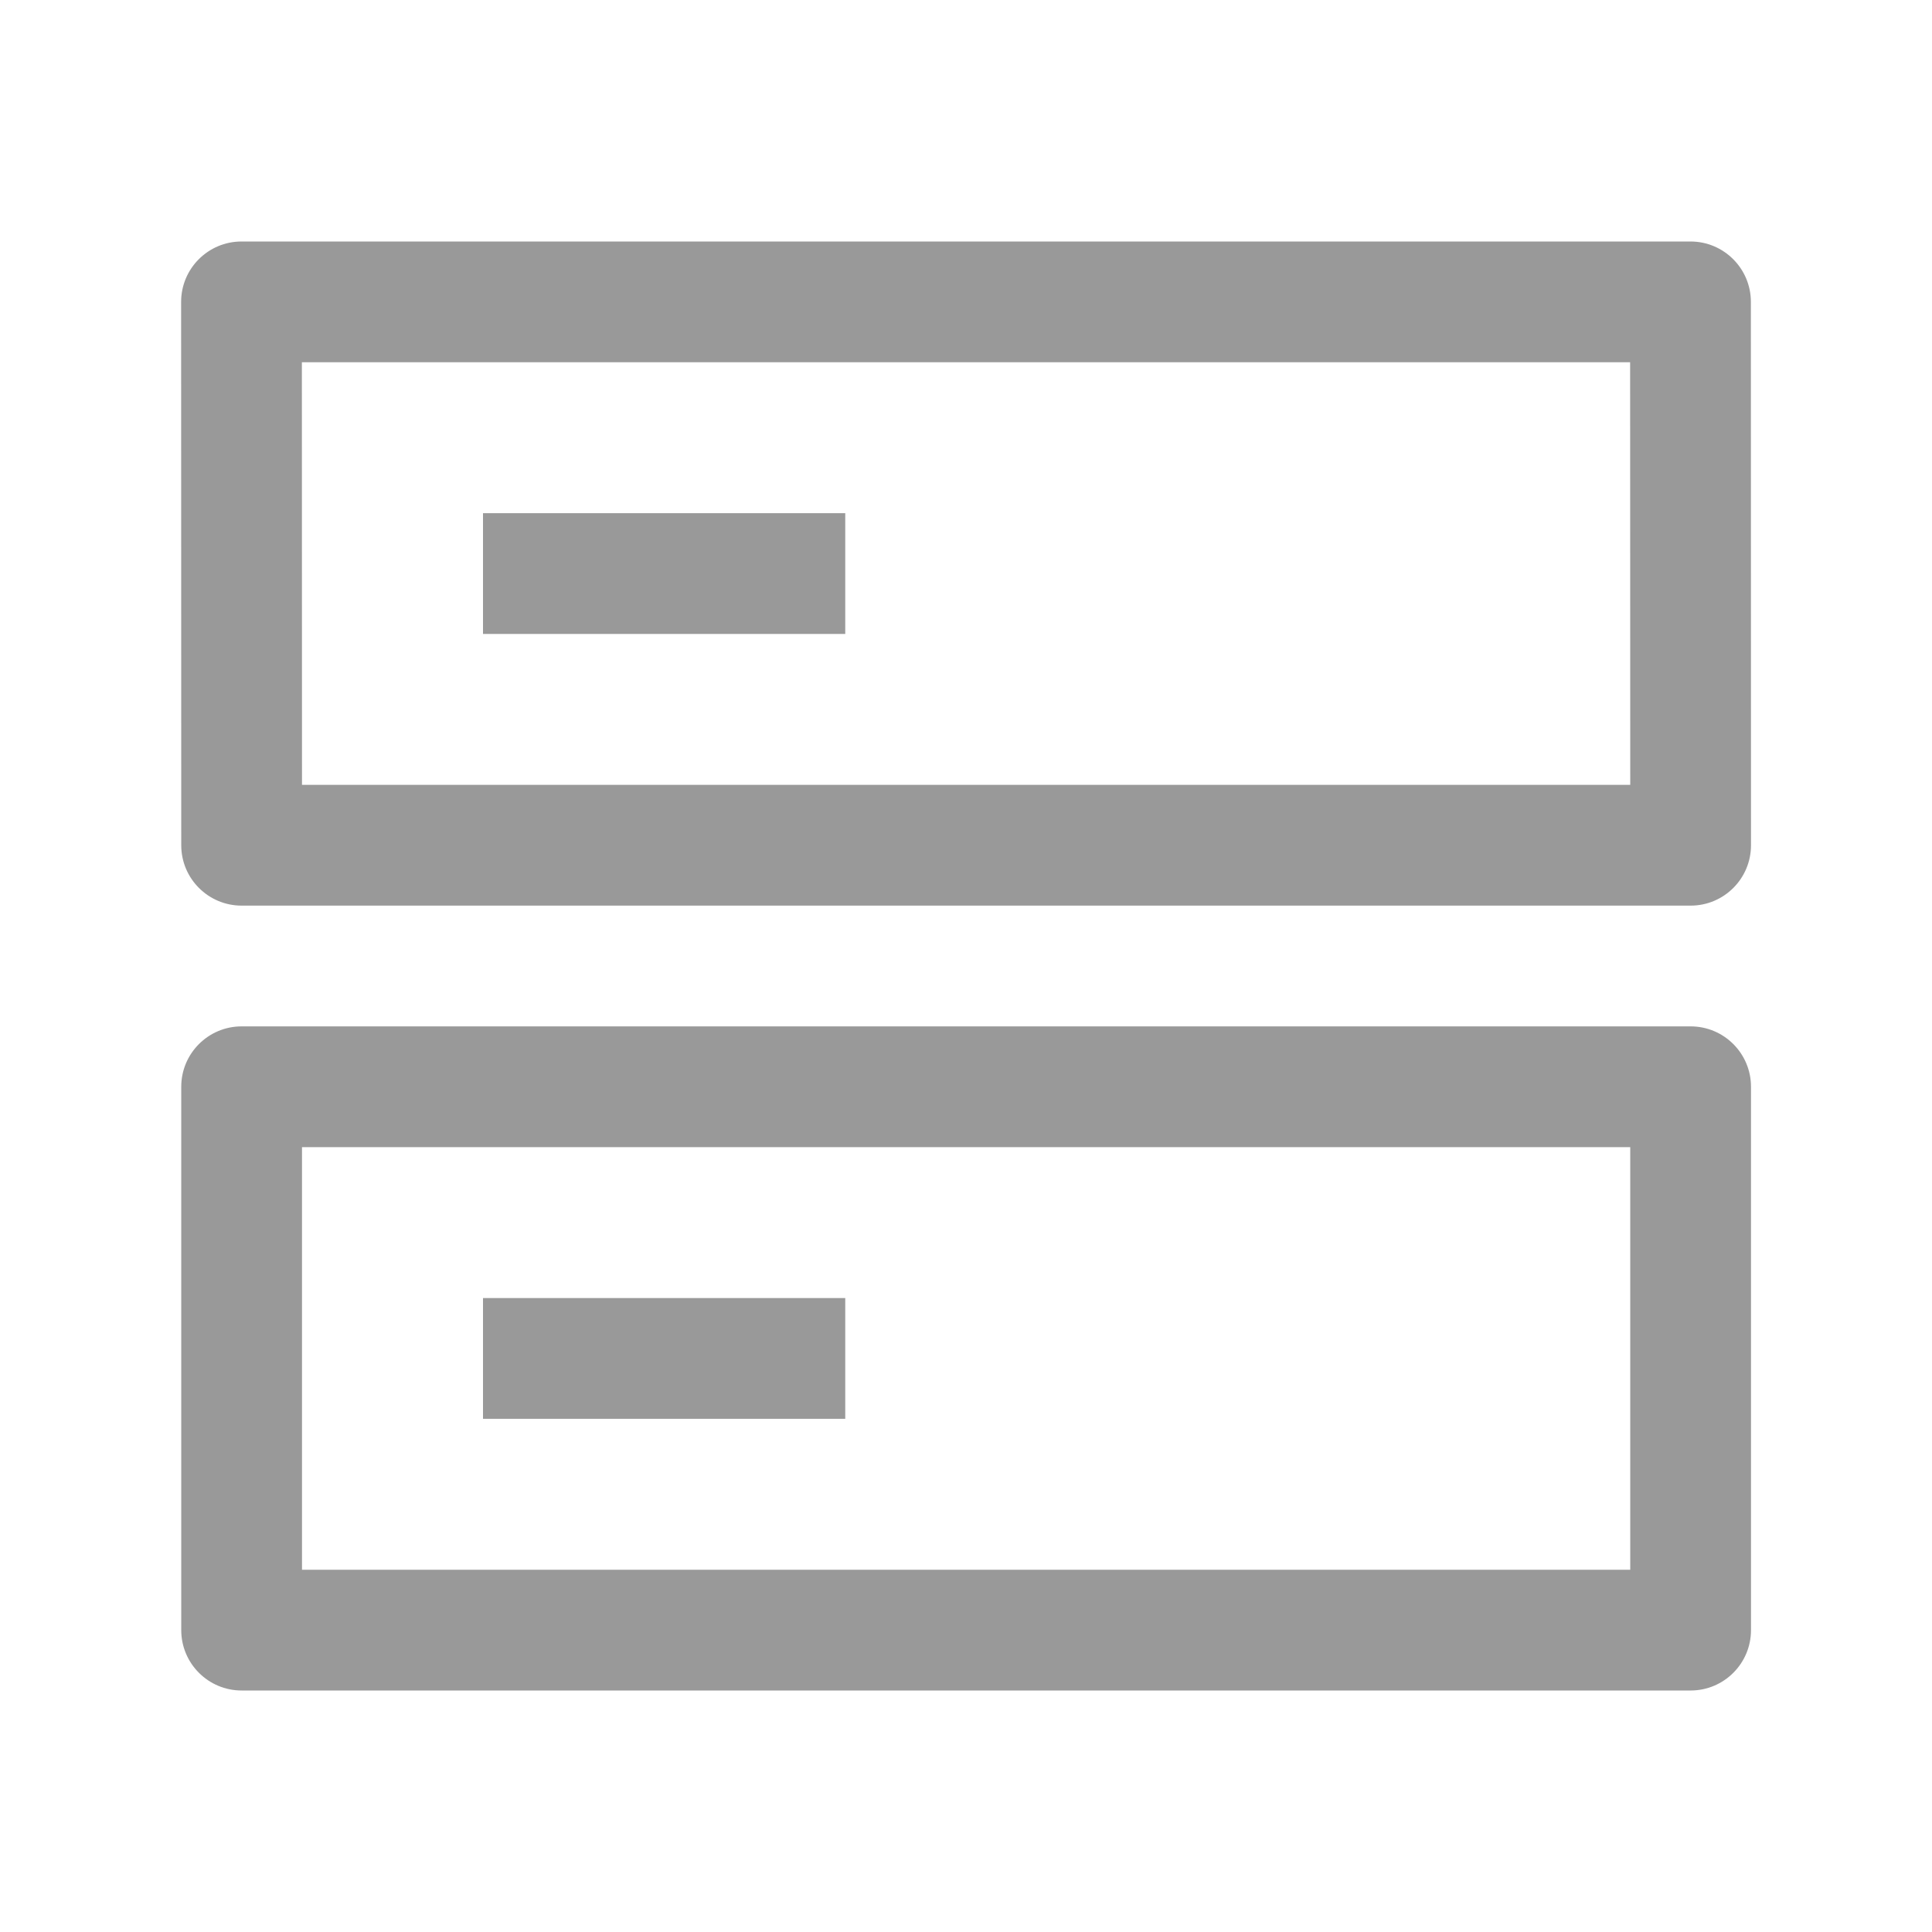 <svg width="16" height="16" viewBox="0 0 16 16" fill="none" xmlns="http://www.w3.org/2000/svg">
<path d="M7 5.25H4V4.25H7V5.25Z" fill="#999999"/>
<path d="M1.5 2.5C1.5 2.224 1.724 2 2 2H14C14.276 2 14.5 2.224 14.5 2.5L14.501 7C14.501 7.276 14.277 7.5 14.001 7.5H2.001C1.725 7.5 1.501 7.276 1.501 7L1.5 2.5ZM2.501 6.5H13.501L13.5 3H2.5L2.501 6.5Z" fill="#999999"/>
<path d="M4 11.75H7V10.75H4V11.75Z" fill="#999999"/>
<path d="M1.501 9C1.501 8.724 1.725 8.5 2.001 8.5H14.001C14.277 8.5 14.501 8.724 14.501 9V13.5C14.501 13.776 14.277 14 14.001 14H2.001C1.725 14 1.501 13.776 1.501 13.5V9ZM2.501 13H13.501V9.5H2.501V13Z" fill="#999999"/>
</svg>
